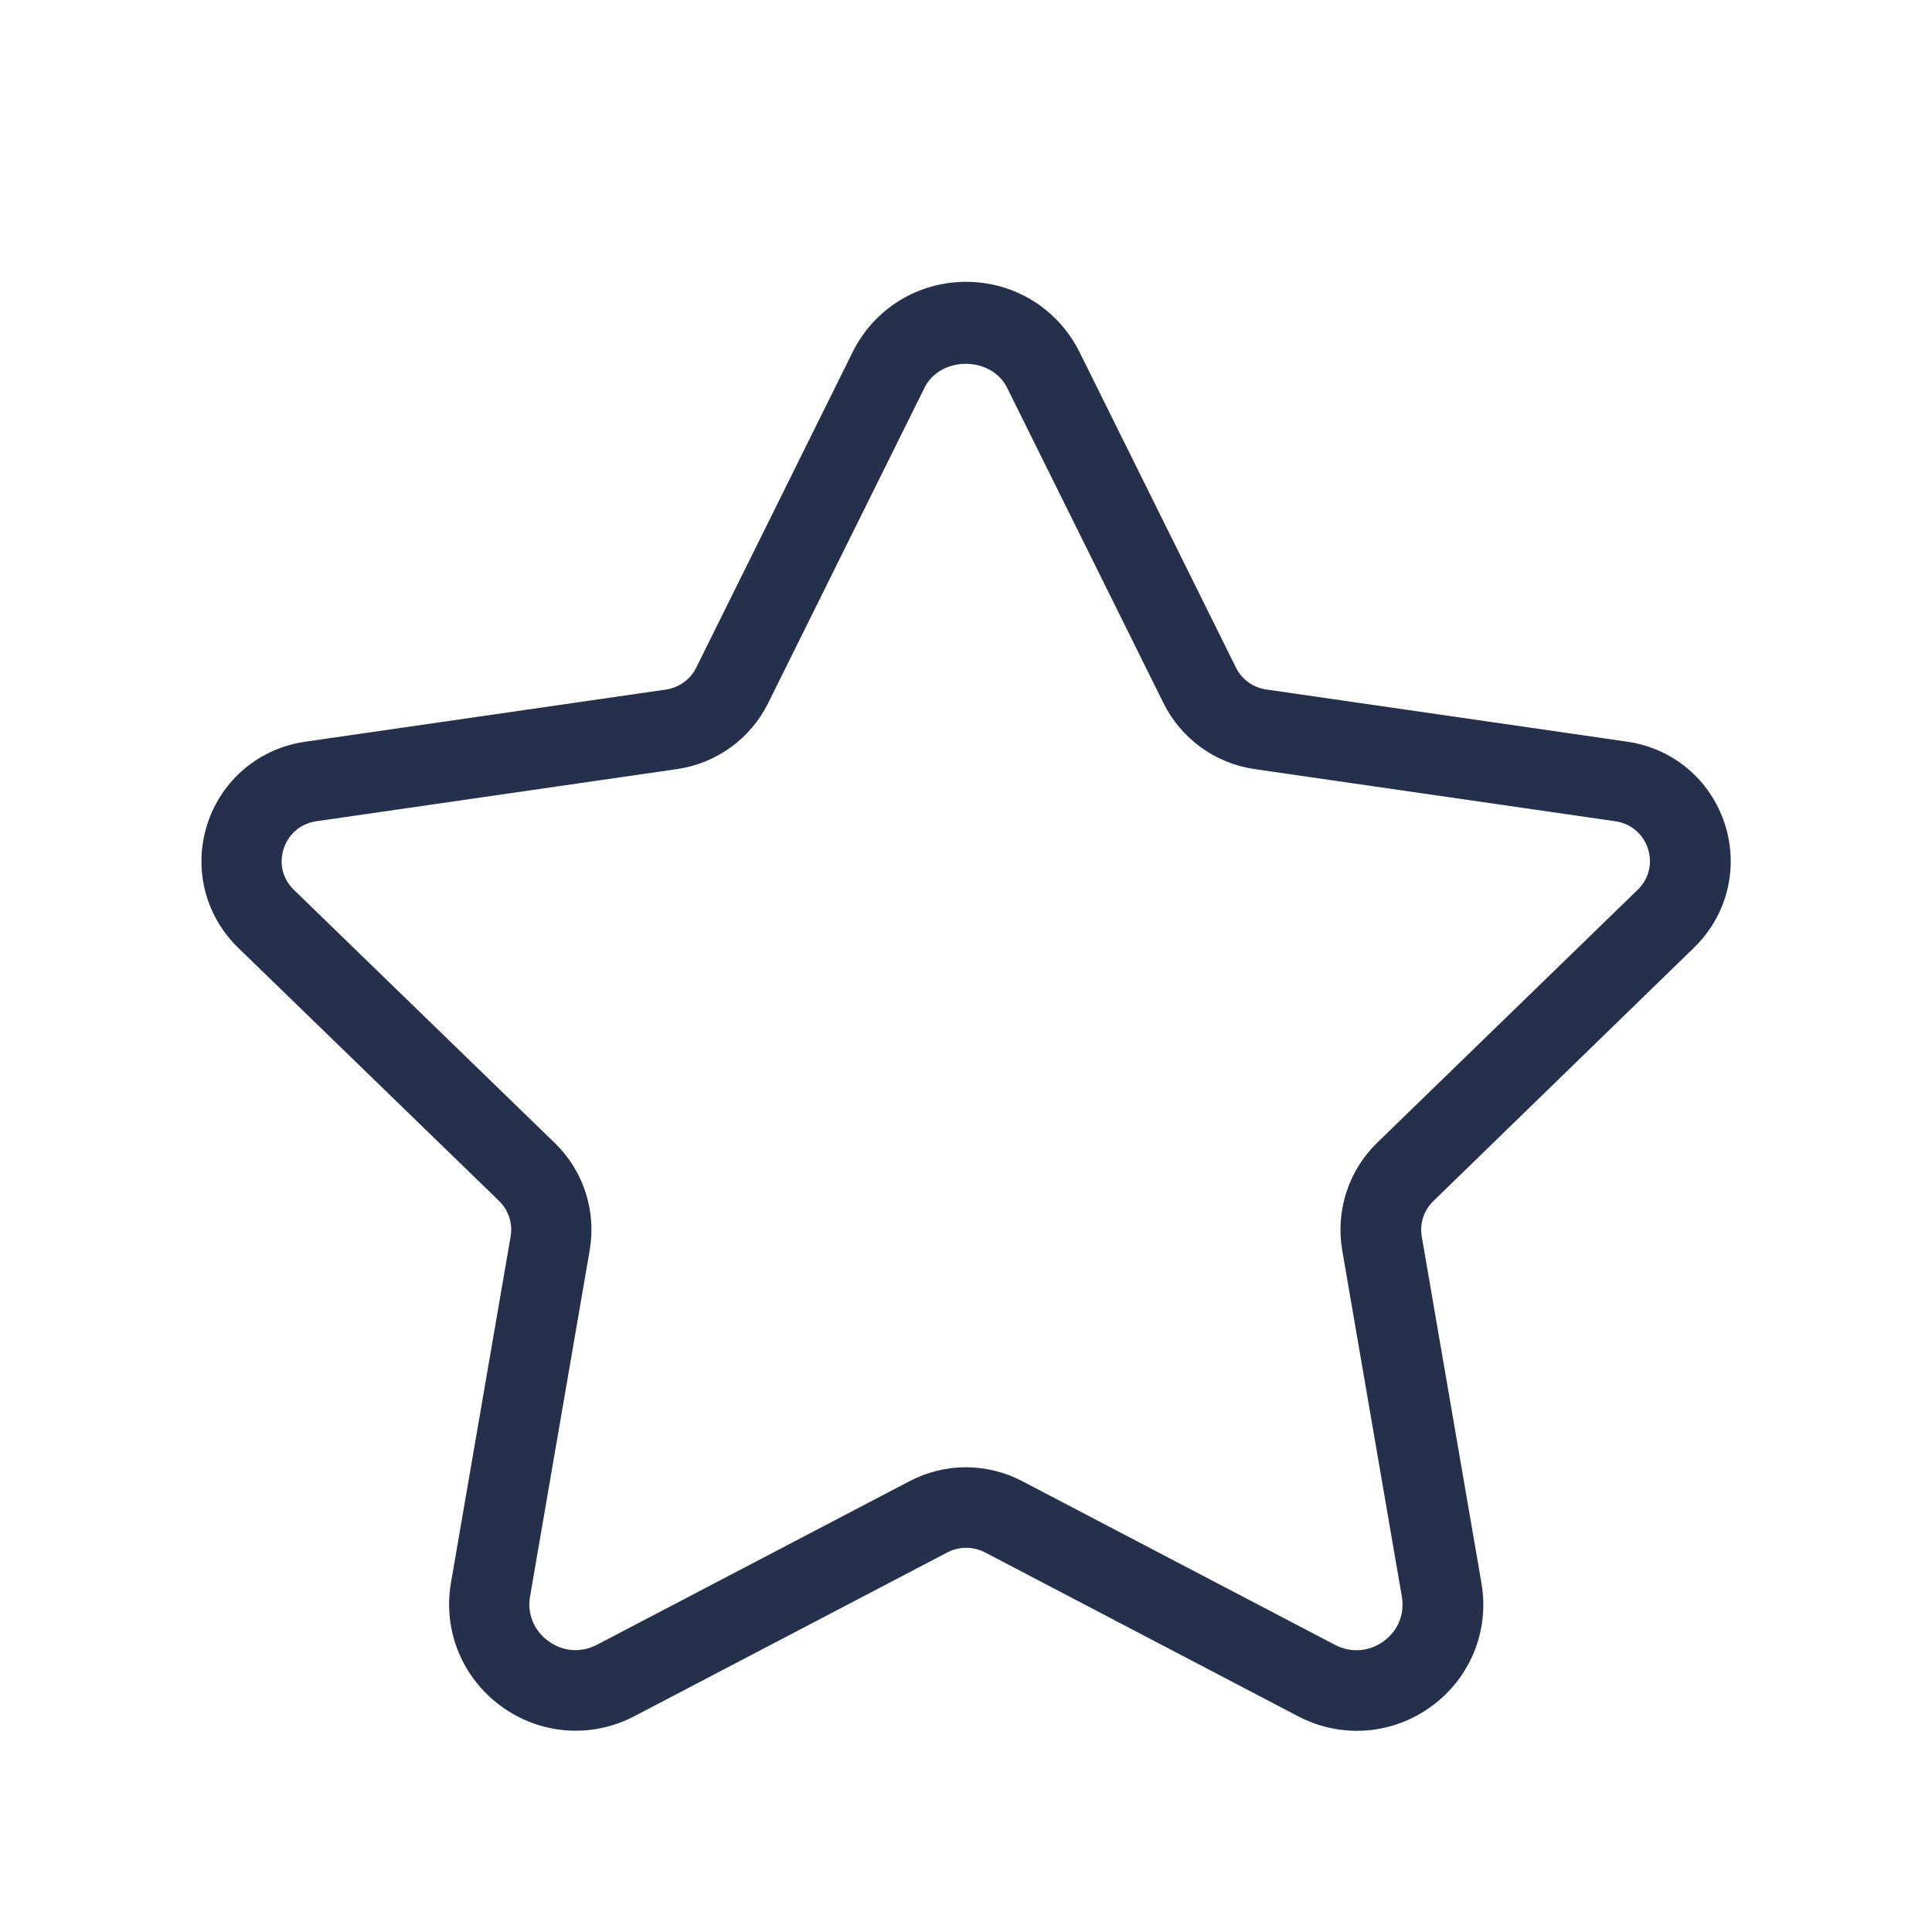 <svg width="24" height="24" viewBox="0 0 24 24" fill="none" xmlns="http://www.w3.org/2000/svg">
<path d="M21.044 11.772C21.456 11.371 21.603 10.782 21.426 10.235C21.248 9.687 20.783 9.295 20.212 9.213L15.73 8.565C15.567 8.541 15.425 8.44 15.353 8.292L13.411 4.375C13.143 3.836 12.603 3.501 12.001 3.501C11.399 3.501 10.858 3.836 10.591 4.375L8.649 8.293C8.577 8.44 8.435 8.542 8.272 8.566L3.79 9.214C3.219 9.297 2.754 9.688 2.576 10.236C2.399 10.783 2.546 11.372 2.958 11.773L6.199 14.918C6.317 15.033 6.371 15.198 6.343 15.36L5.602 19.661C5.5 20.253 5.74 20.841 6.226 21.196C6.713 21.551 7.349 21.599 7.883 21.318L11.768 19.285C11.914 19.208 12.09 19.209 12.237 19.285L16.125 21.32C16.356 21.441 16.606 21.501 16.855 21.501C17.181 21.501 17.504 21.399 17.78 21.198C18.266 20.844 18.505 20.257 18.403 19.665L17.662 15.362C17.634 15.199 17.687 15.034 17.807 14.919L21.044 11.772ZM16.673 15.529L17.414 19.833C17.452 20.05 17.367 20.258 17.188 20.388C17.007 20.52 16.781 20.535 16.584 20.433L12.696 18.398C12.478 18.284 12.238 18.227 11.999 18.227C11.76 18.227 11.52 18.284 11.302 18.398L7.417 20.431C7.218 20.535 6.991 20.518 6.812 20.386C6.632 20.255 6.547 20.047 6.585 19.829L7.326 15.528C7.409 15.039 7.247 14.542 6.892 14.199L3.651 11.054C3.512 10.919 3.464 10.728 3.524 10.543C3.585 10.358 3.736 10.23 3.929 10.202L8.411 9.554C8.9 9.483 9.323 9.177 9.542 8.735L11.484 4.818C11.681 4.42 12.314 4.42 12.511 4.818L14.453 8.734C14.672 9.176 15.095 9.483 15.584 9.554L20.066 10.202C20.259 10.23 20.411 10.358 20.471 10.543C20.531 10.728 20.483 10.918 20.343 11.054L17.104 14.199C16.752 14.543 16.59 15.04 16.673 15.529Z" fill="#25314C"/>
</svg>
